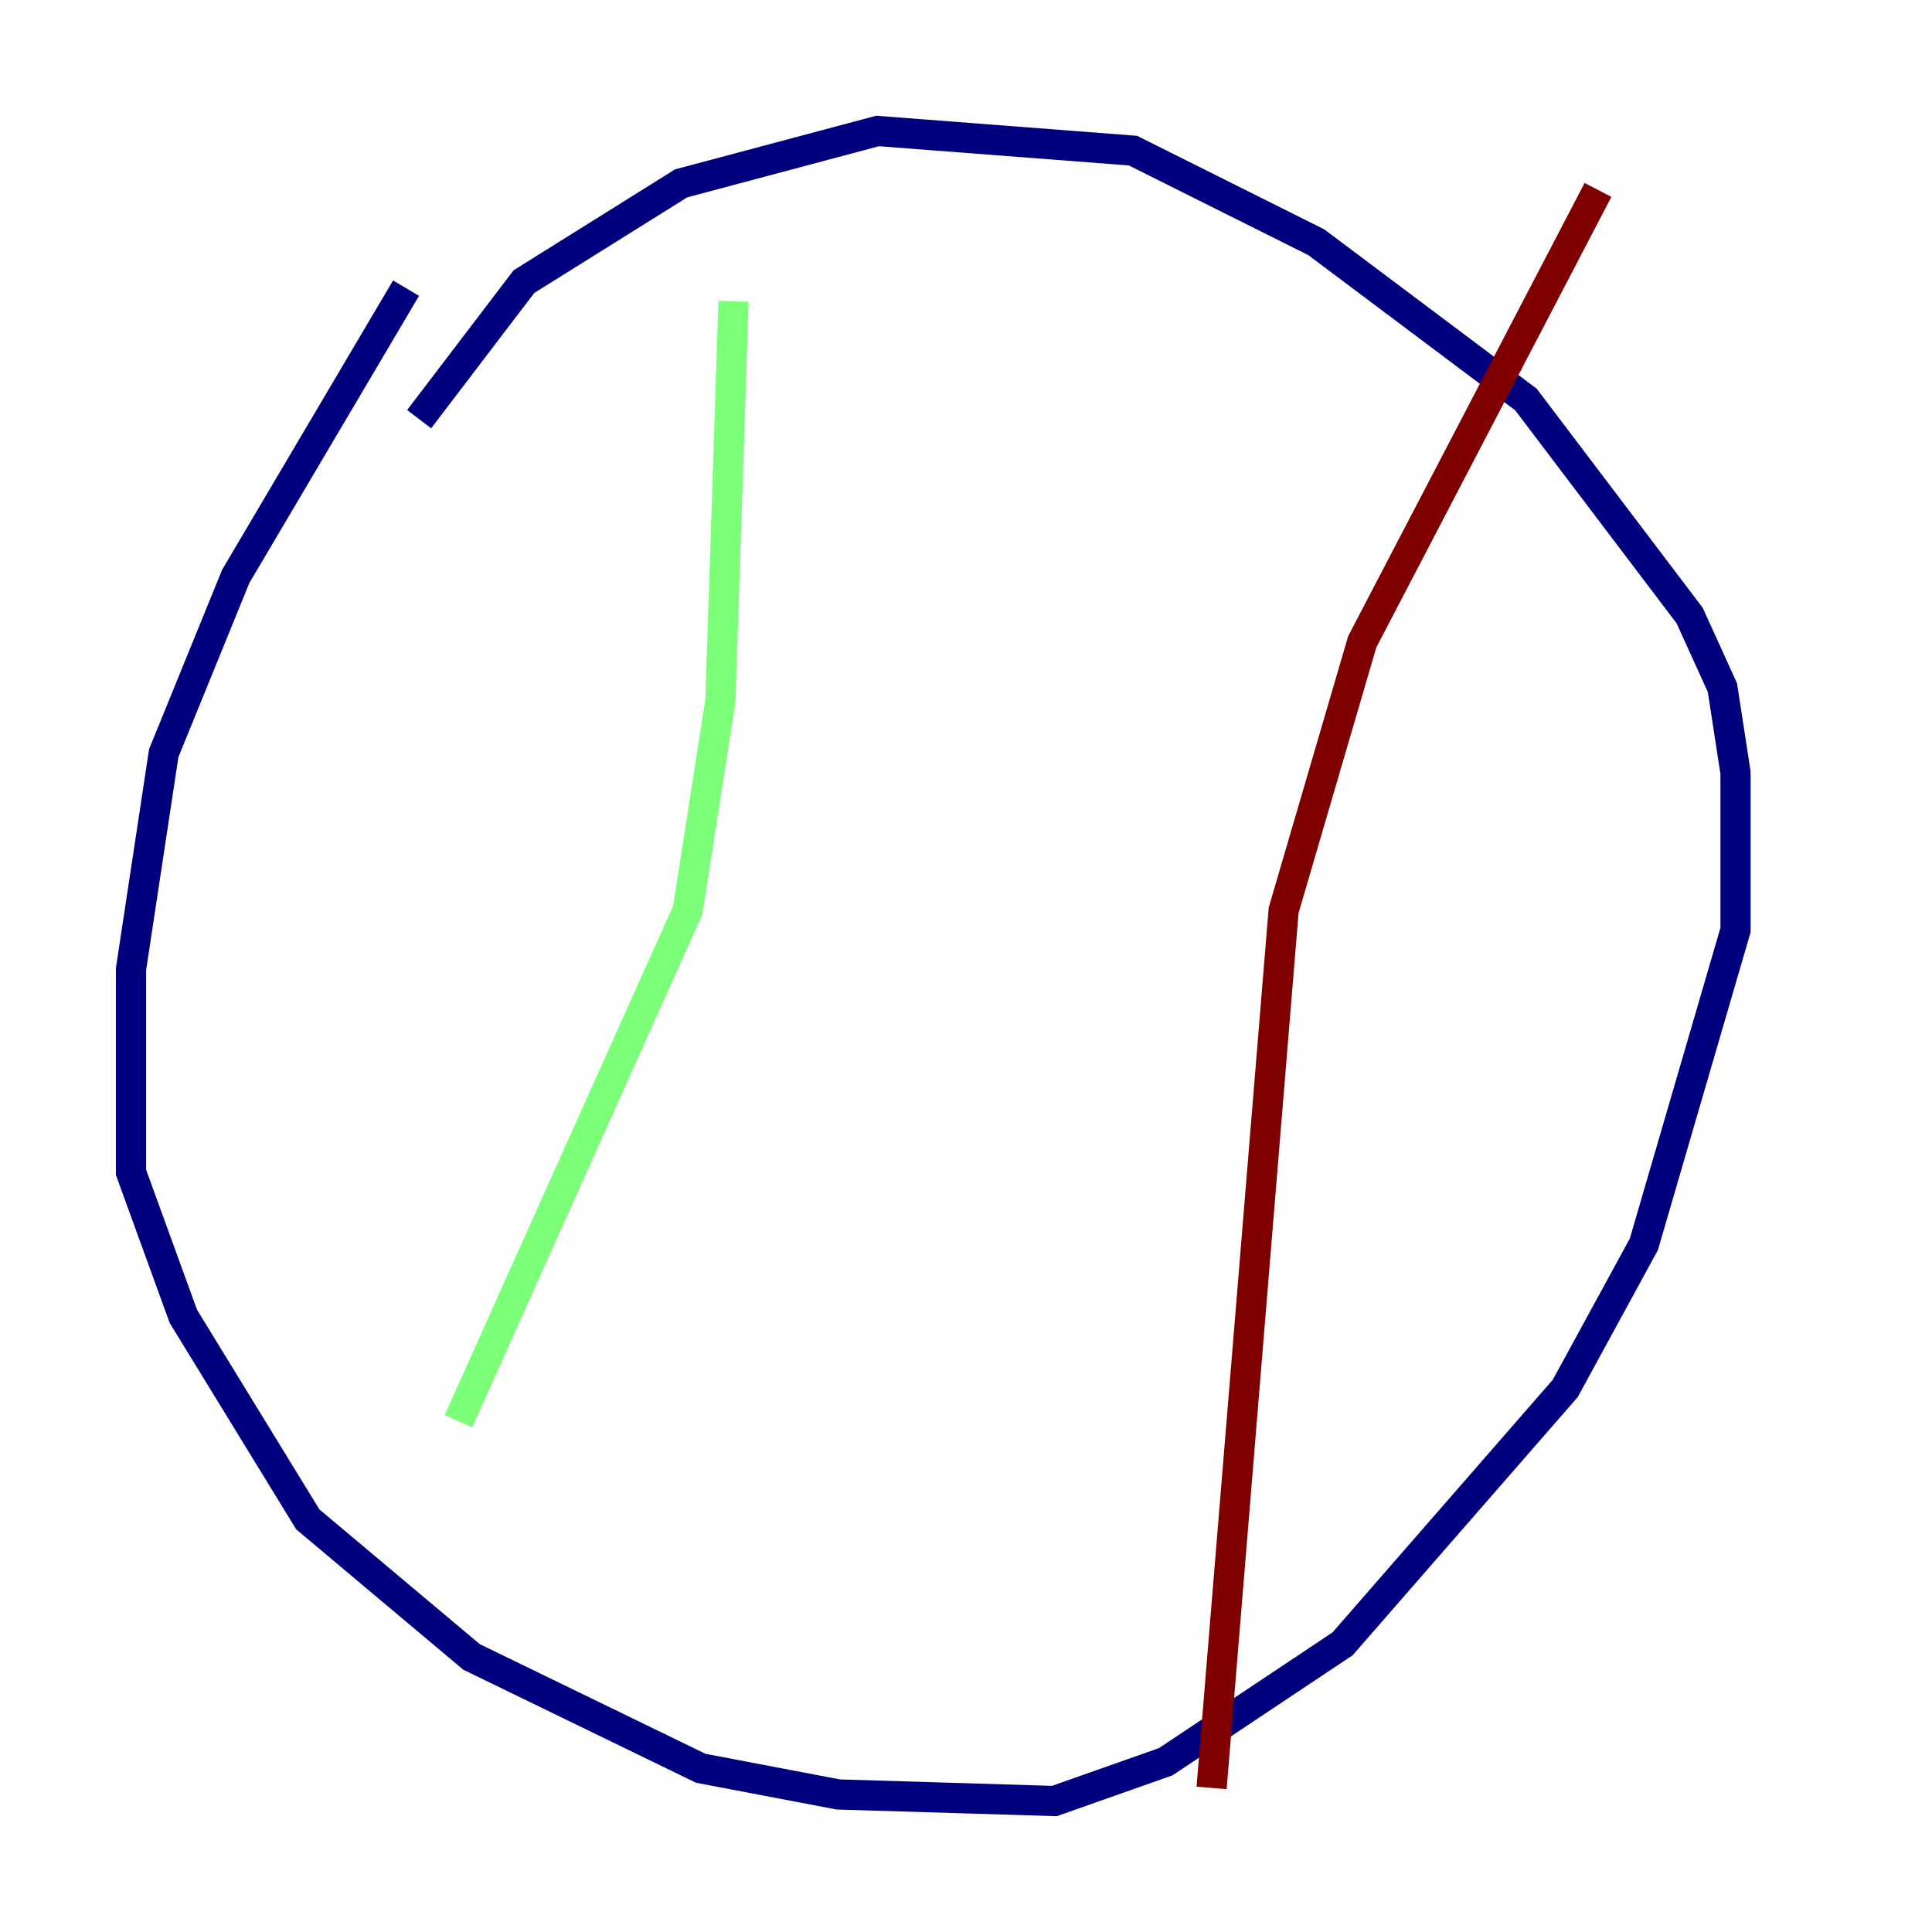 <?xml version="1.0" encoding="utf-8" ?>
<svg baseProfile="tiny" height="128" version="1.2" viewBox="0,0,128,128" width="128" xmlns="http://www.w3.org/2000/svg" xmlns:ev="http://www.w3.org/2001/xml-events" xmlns:xlink="http://www.w3.org/1999/xlink"><defs /><polyline fill="none" points="26.902,19.091 15.62,38.183 10.848,49.898 8.678,64.217 8.678,77.668 12.149,87.214 20.393,100.664 31.241,109.776 46.427,117.153 55.539,118.888 69.858,119.322 77.234,116.719 88.949,108.909 103.702,91.986 108.909,82.441 114.983,61.614 114.983,51.2 114.115,45.559 111.946,40.786 101.098,26.468 87.214,16.054 75.064,9.98 58.142,8.678 45.125,12.149 34.712,18.658 27.77,27.77" stroke="#00007f" stroke-width="2" /><polyline fill="none" points="48.597,19.959 47.729,46.427 45.559,60.312 30.373,94.156" stroke="#7cff79" stroke-width="2" /><polyline fill="none" points="105.871,12.583 90.251,42.522 85.044,60.312 80.271,118.454" stroke="#7f0000" stroke-width="2" /></svg>